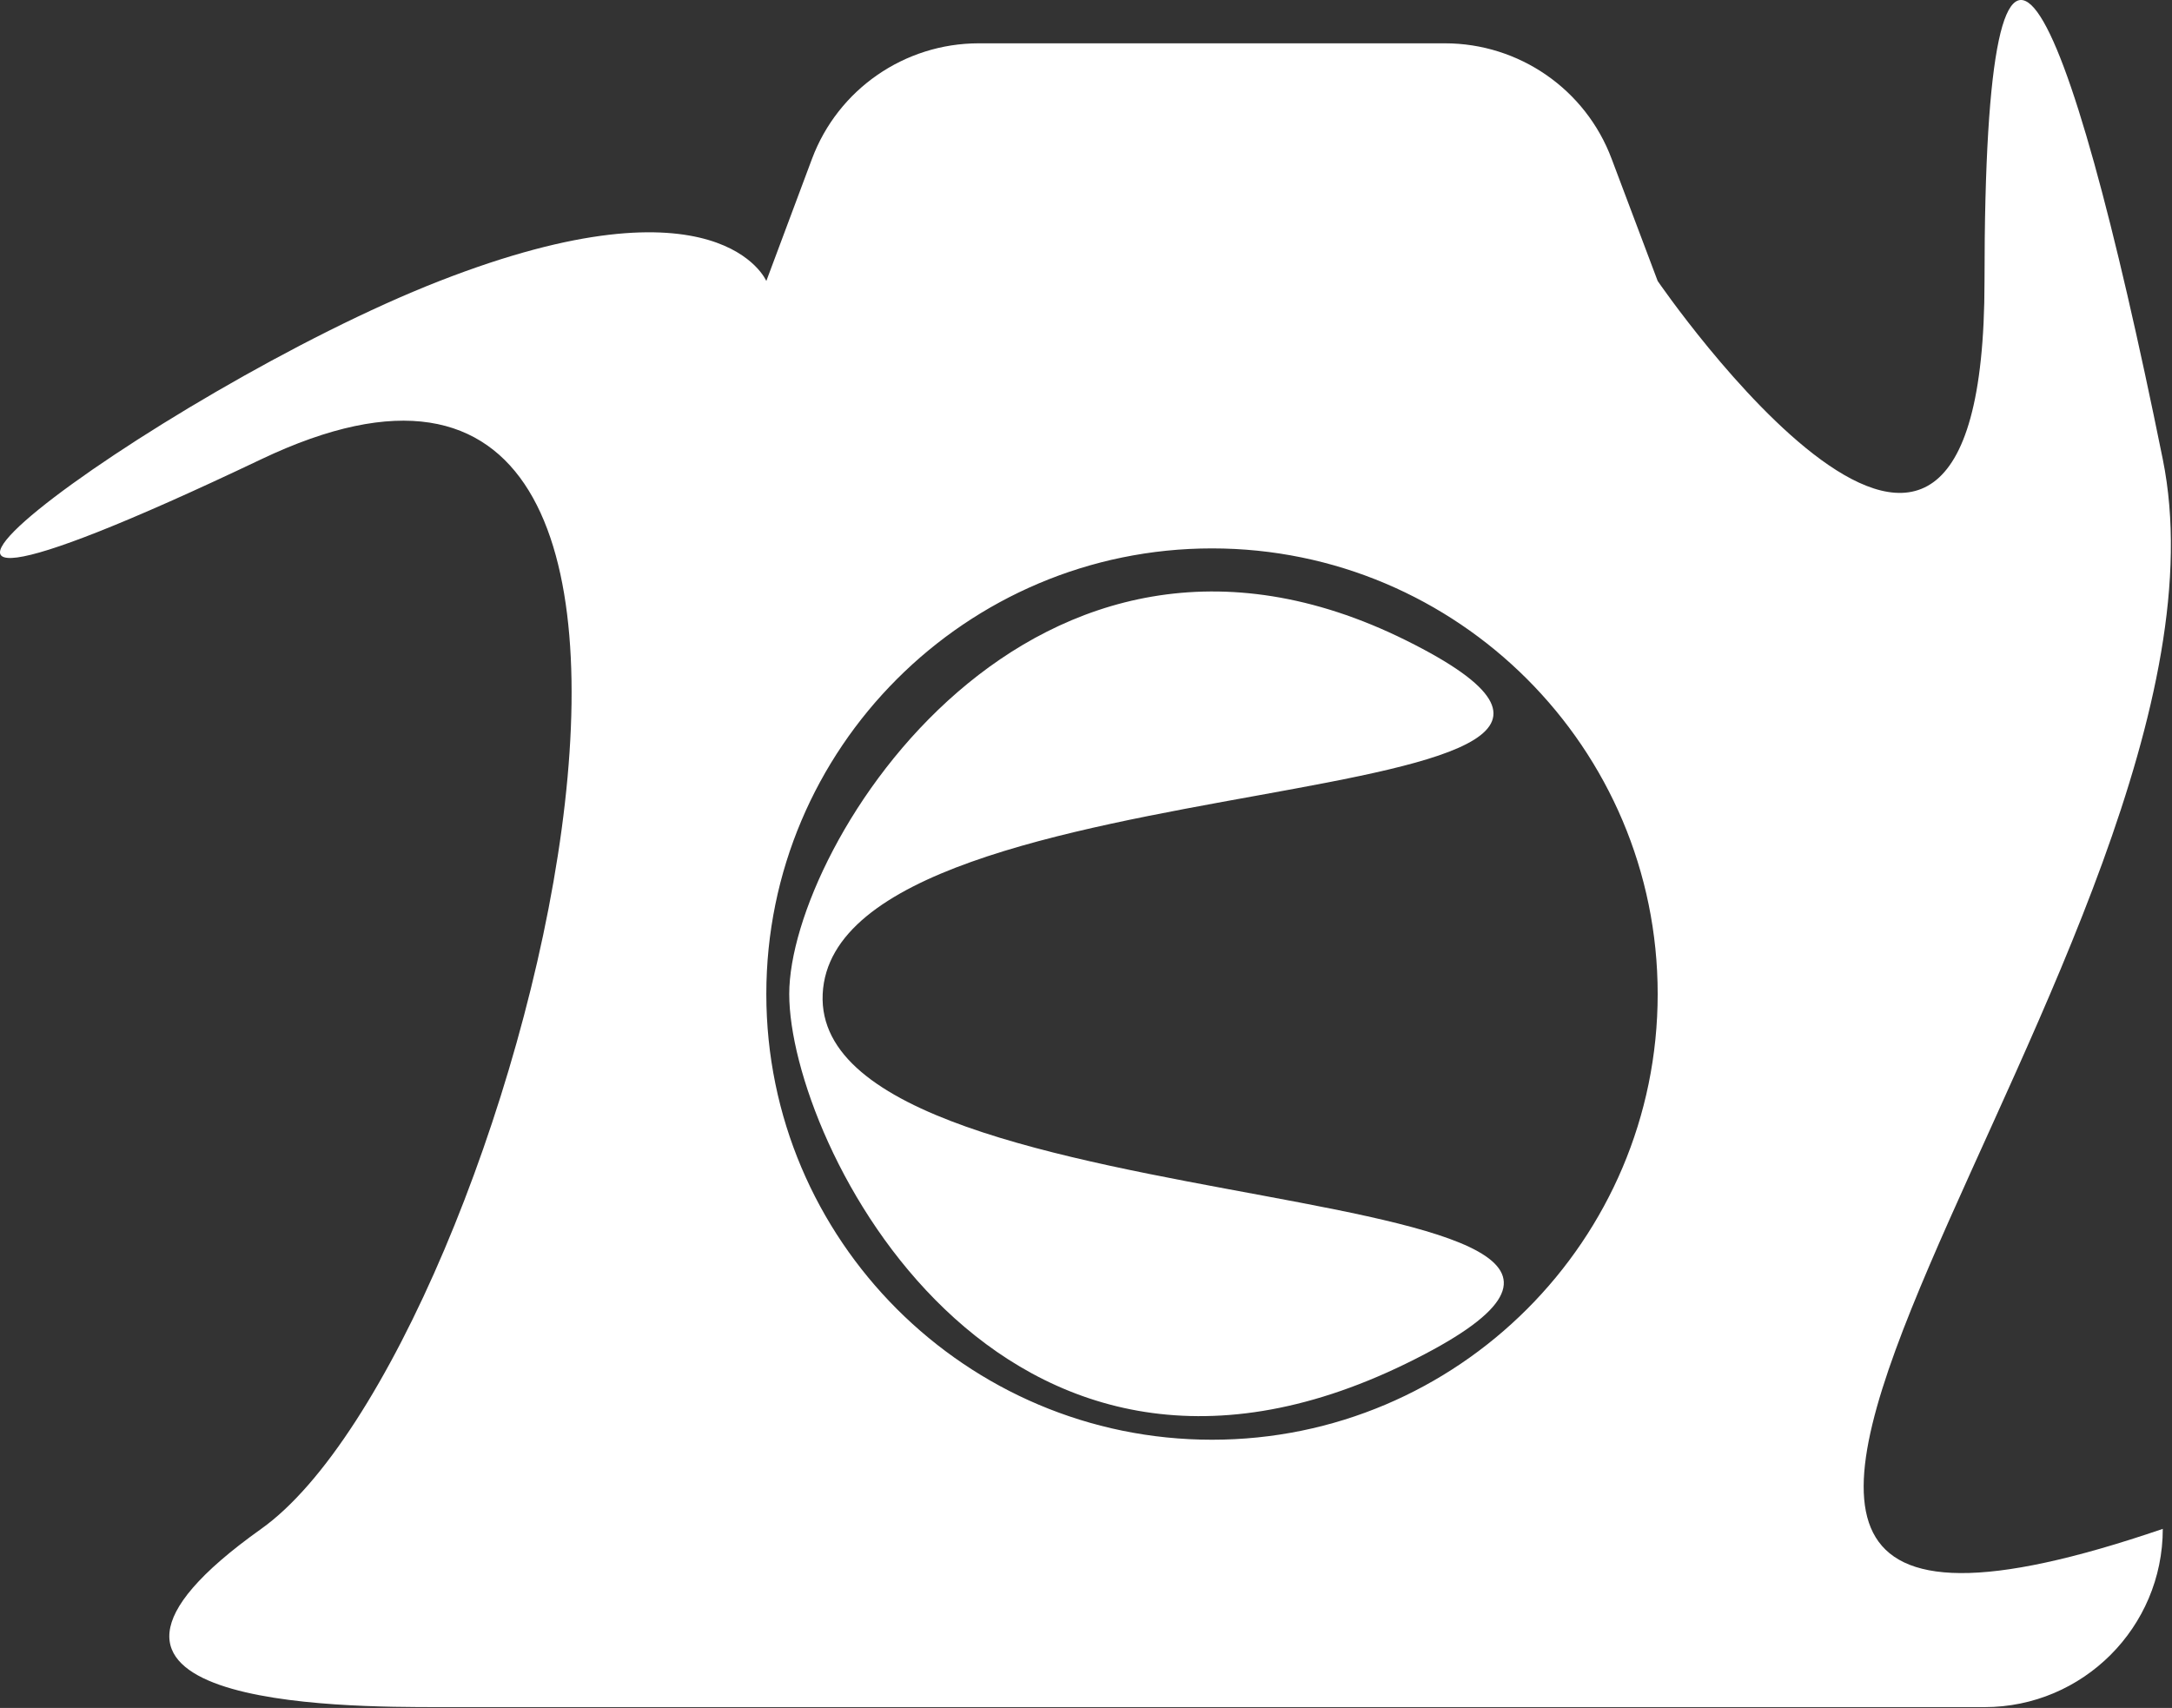 <svg width="763" height="600" viewBox="0 0 763 600" fill="none" xmlns="http://www.w3.org/2000/svg">
<rect x="0" y="0" width="763" height="600" fill="#333333" stroke="none"/>
<path d="M759.763 161.342C793.763 329.217 507.178 623.446 759.763 537.092C759.763 571.666 731.712 599.717 697.138 599.717H154.389C119.814 599.717 3.764 599.717 91.764 537.092C179.764 474.467 285.249 69.217 91.764 161.342C-101.722 253.467 55.764 137.217 154.389 98.717C253.014 60.217 269.201 98.717 269.201 98.717L285.249 55.792C294.382 31.394 317.736 15.216 343.829 15.216H507.568C533.661 15.216 557.015 31.394 566.147 55.792L582.325 98.717C582.325 98.717 697.138 266.217 697.138 98.717C697.138 -68.783 725.762 -6.533 759.763 161.342ZM582.325 349.217C582.325 262.847 512.134 192.654 425.764 192.654C339.393 192.654 269.201 262.847 269.201 349.217C269.201 435.587 339.393 505.779 425.764 505.779C512.134 505.779 582.325 435.587 582.325 349.217ZM289 349.217C285 435 637.236 409 494 479C350.764 549 277.249 401.434 277.249 349.217C277.249 297 362.829 159.829 494 225C625.171 290.171 293 263.434 289 349.217Z" fill="white"/>
</svg>
